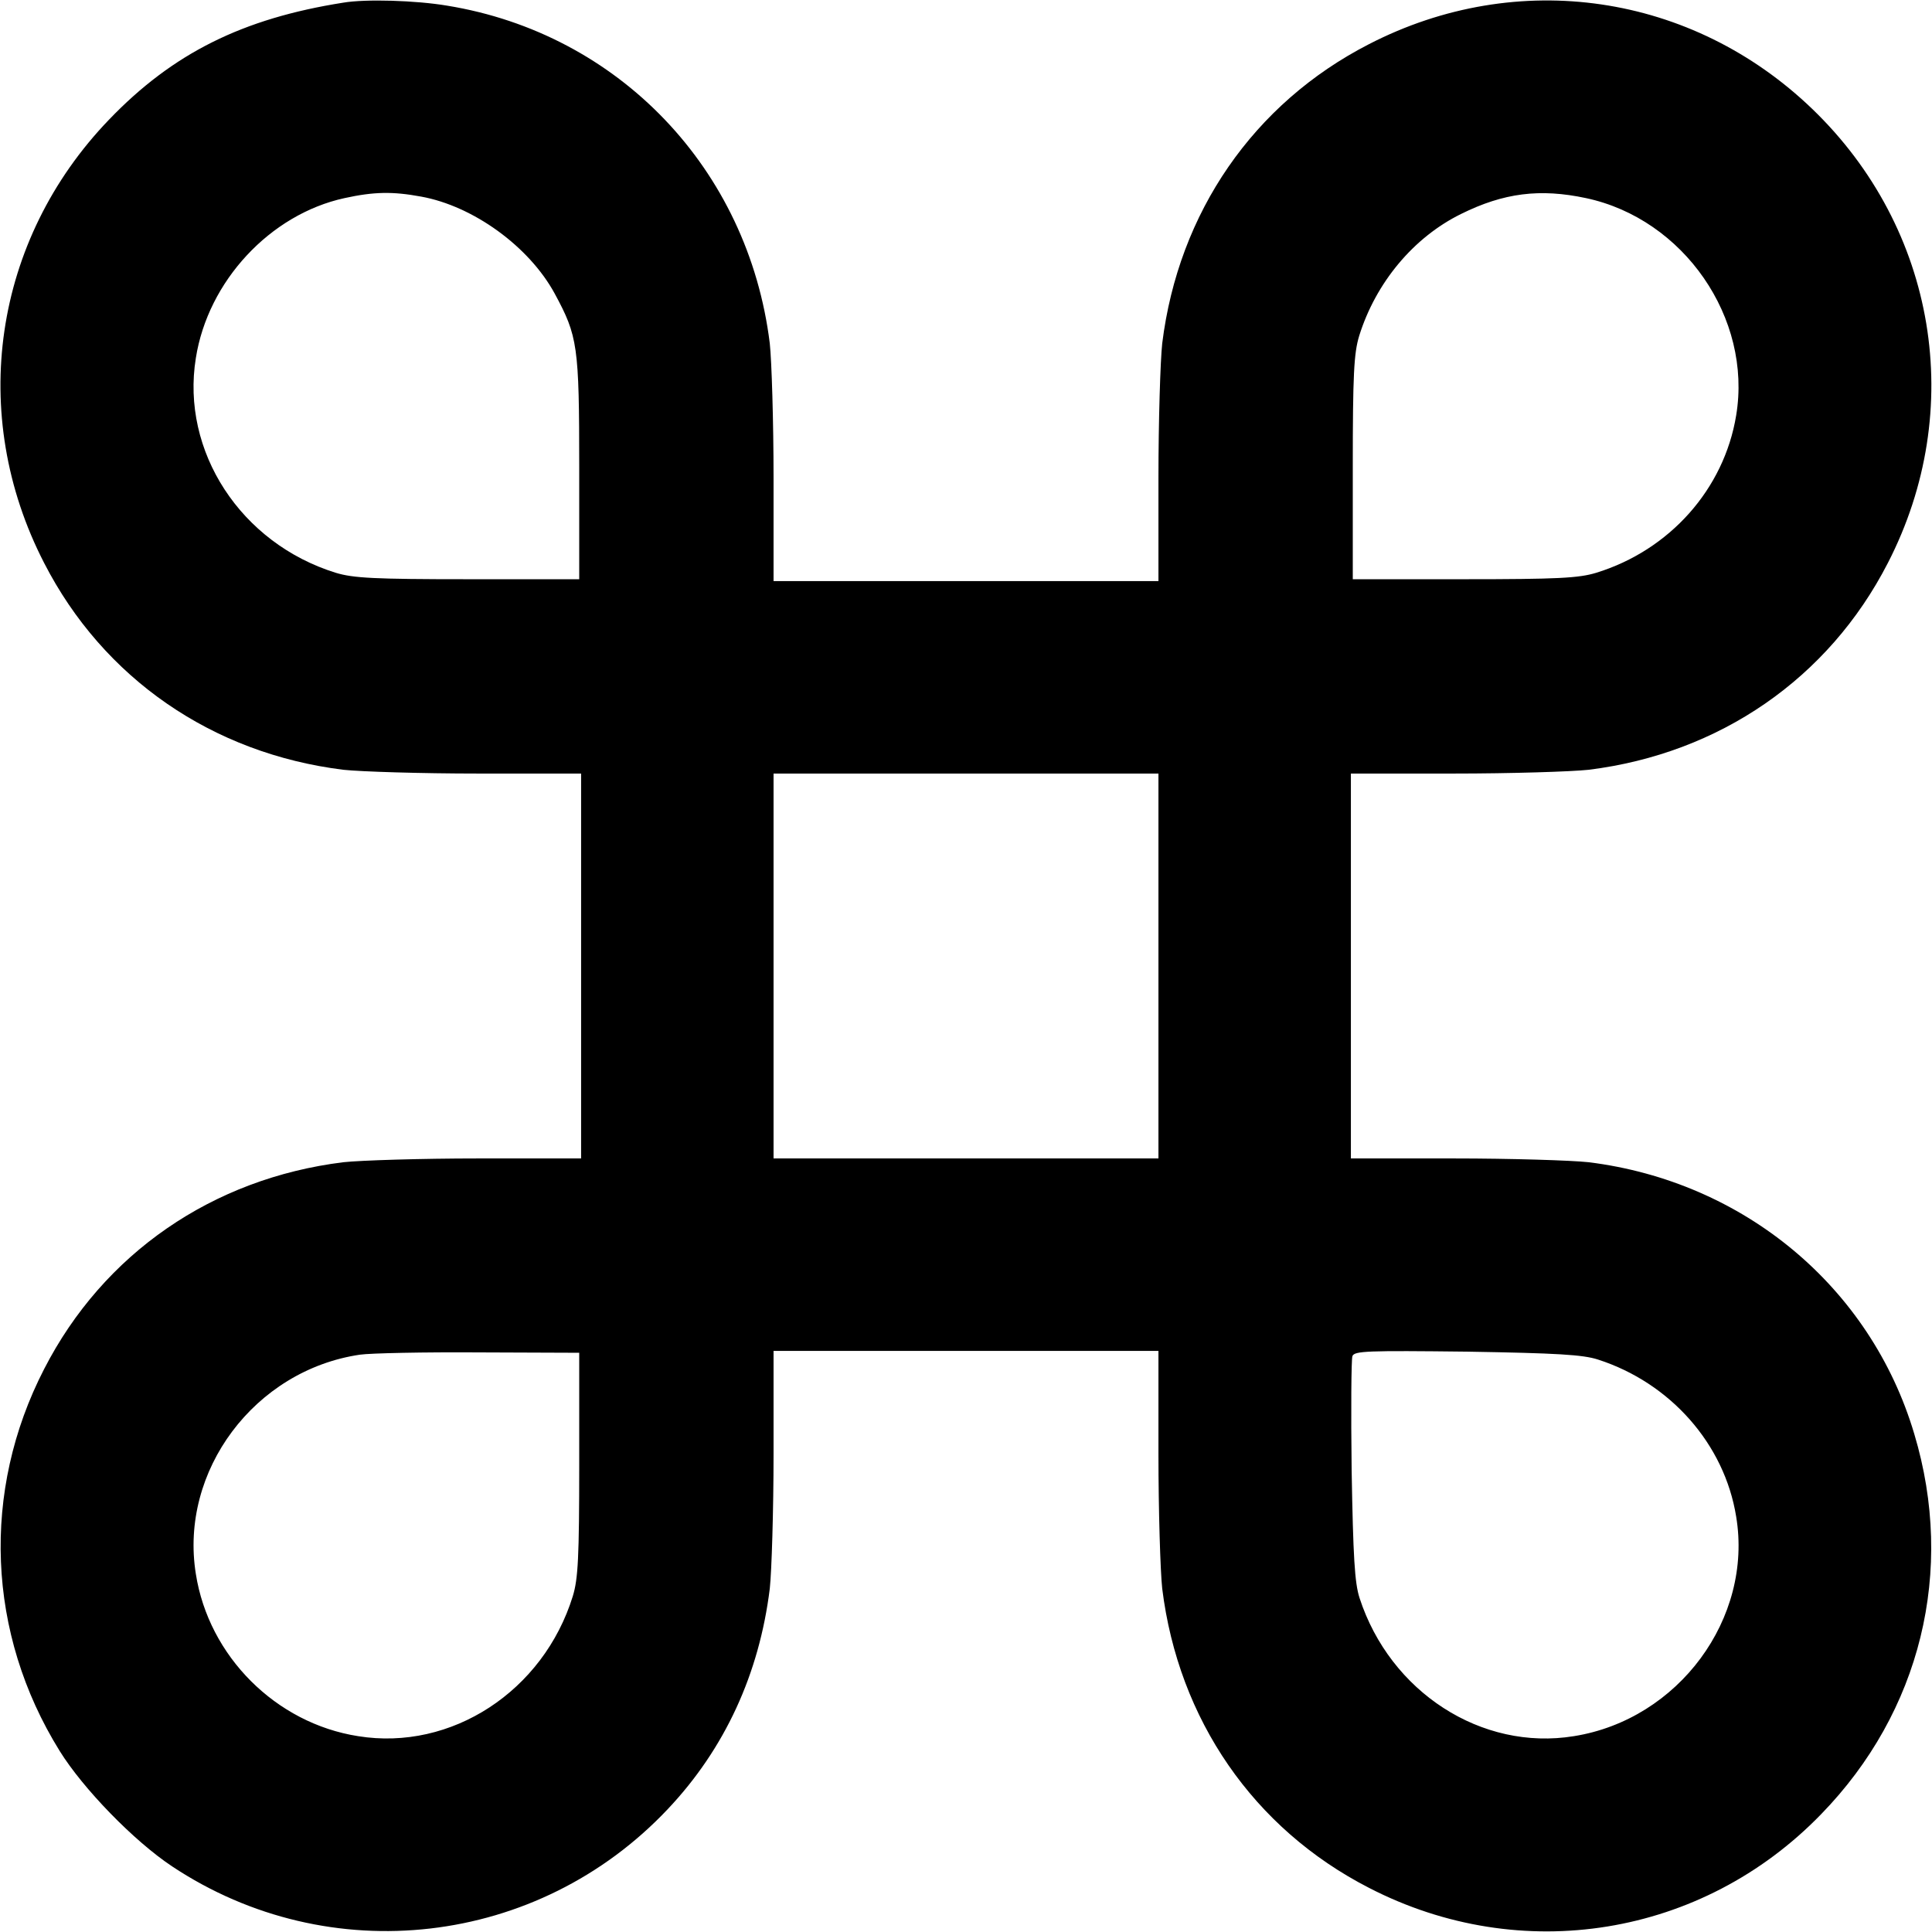 <?xml version="1.0" standalone="no"?>
<!DOCTYPE svg PUBLIC "-//W3C//DTD SVG 20010904//EN"
 "http://www.w3.org/TR/2001/REC-SVG-20010904/DTD/svg10.dtd">
<svg version="1.0" xmlns="http://www.w3.org/2000/svg"
 width="512pt" height="512pt" viewBox="0 0 512 512"
 preserveAspectRatio="xMidYMid meet">

<g transform="translate(0,512) scale(0.1,-0.1)"
fill="#000000" stroke="none">
<path d="M910 5113 c-267 -42 -452 -134 -621 -310 -307 -319 -375 -781 -172
-1175 157 -306 446 -505 793 -548 46 -5 207 -10 357 -10 l273 0 0 -510 0 -510
-273 0 c-150 0 -311 -5 -357 -10 -347 -43 -636 -242 -793 -548 -167 -324 -152
-701 41 -1012 62 -100 197 -239 298 -306 417 -277 970 -213 1314 152 151 160
242 358 270 584 5 46 10 207 10 357 l0 273 510 0 510 0 0 -273 c0 -150 5 -311
10 -357 43 -347 242 -636 548 -793 403 -208 883 -130 1198 195 264 271 356
645 247 1008 -116 390 -452 669 -863 720 -46 5 -207 10 -357 10 l-273 0 0 510
0 510 273 0 c150 0 311 5 357 10 347 43 636 242 793 548 209 406 129 886 -200
1203 -319 307 -781 375 -1175 172 -306 -157 -505 -446 -548 -793 -5 -46 -10
-207 -10 -357 l0 -273 -510 0 -510 0 0 273 c0 150 -5 311 -10 357 -57 462
-400 821 -855 895 -83 14 -216 18 -275 8z m206 -514 c138 -25 286 -132 354
-257 61 -113 65 -137 65 -462 l0 -295 -295 0 c-248 0 -304 3 -350 17 -252 78
-411 322 -371 569 32 204 197 381 394 424 78 17 127 18 203 4z m3087 -4 c259
-55 441 -318 398 -576 -32 -195 -176 -357 -371 -417 -46 -14 -102 -17 -350
-17 l-295 0 0 295 c0 248 3 304 17 350 44 141 144 261 270 323 113 56 209 68
331 42z m-1133 -2035 l0 -510 -510 0 -510 0 0 510 0 510 510 0 510 0 0 -510z
m-1535 -1320 c0 -248 -3 -304 -17 -350 -78 -252 -322 -411 -569 -371 -218 34
-396 212 -430 430 -44 273 156 540 435 581 28 4 170 7 316 6 l265 -1 0 -295z
m2700 277 c192 -62 335 -224 366 -416 45 -270 -153 -538 -430 -582 -245 -40
-487 117 -568 366 -13 40 -17 109 -21 338 -2 158 -1 294 2 303 5 14 39 15 304
12 238 -4 307 -8 347 -21z"/>
</g>
</svg>
